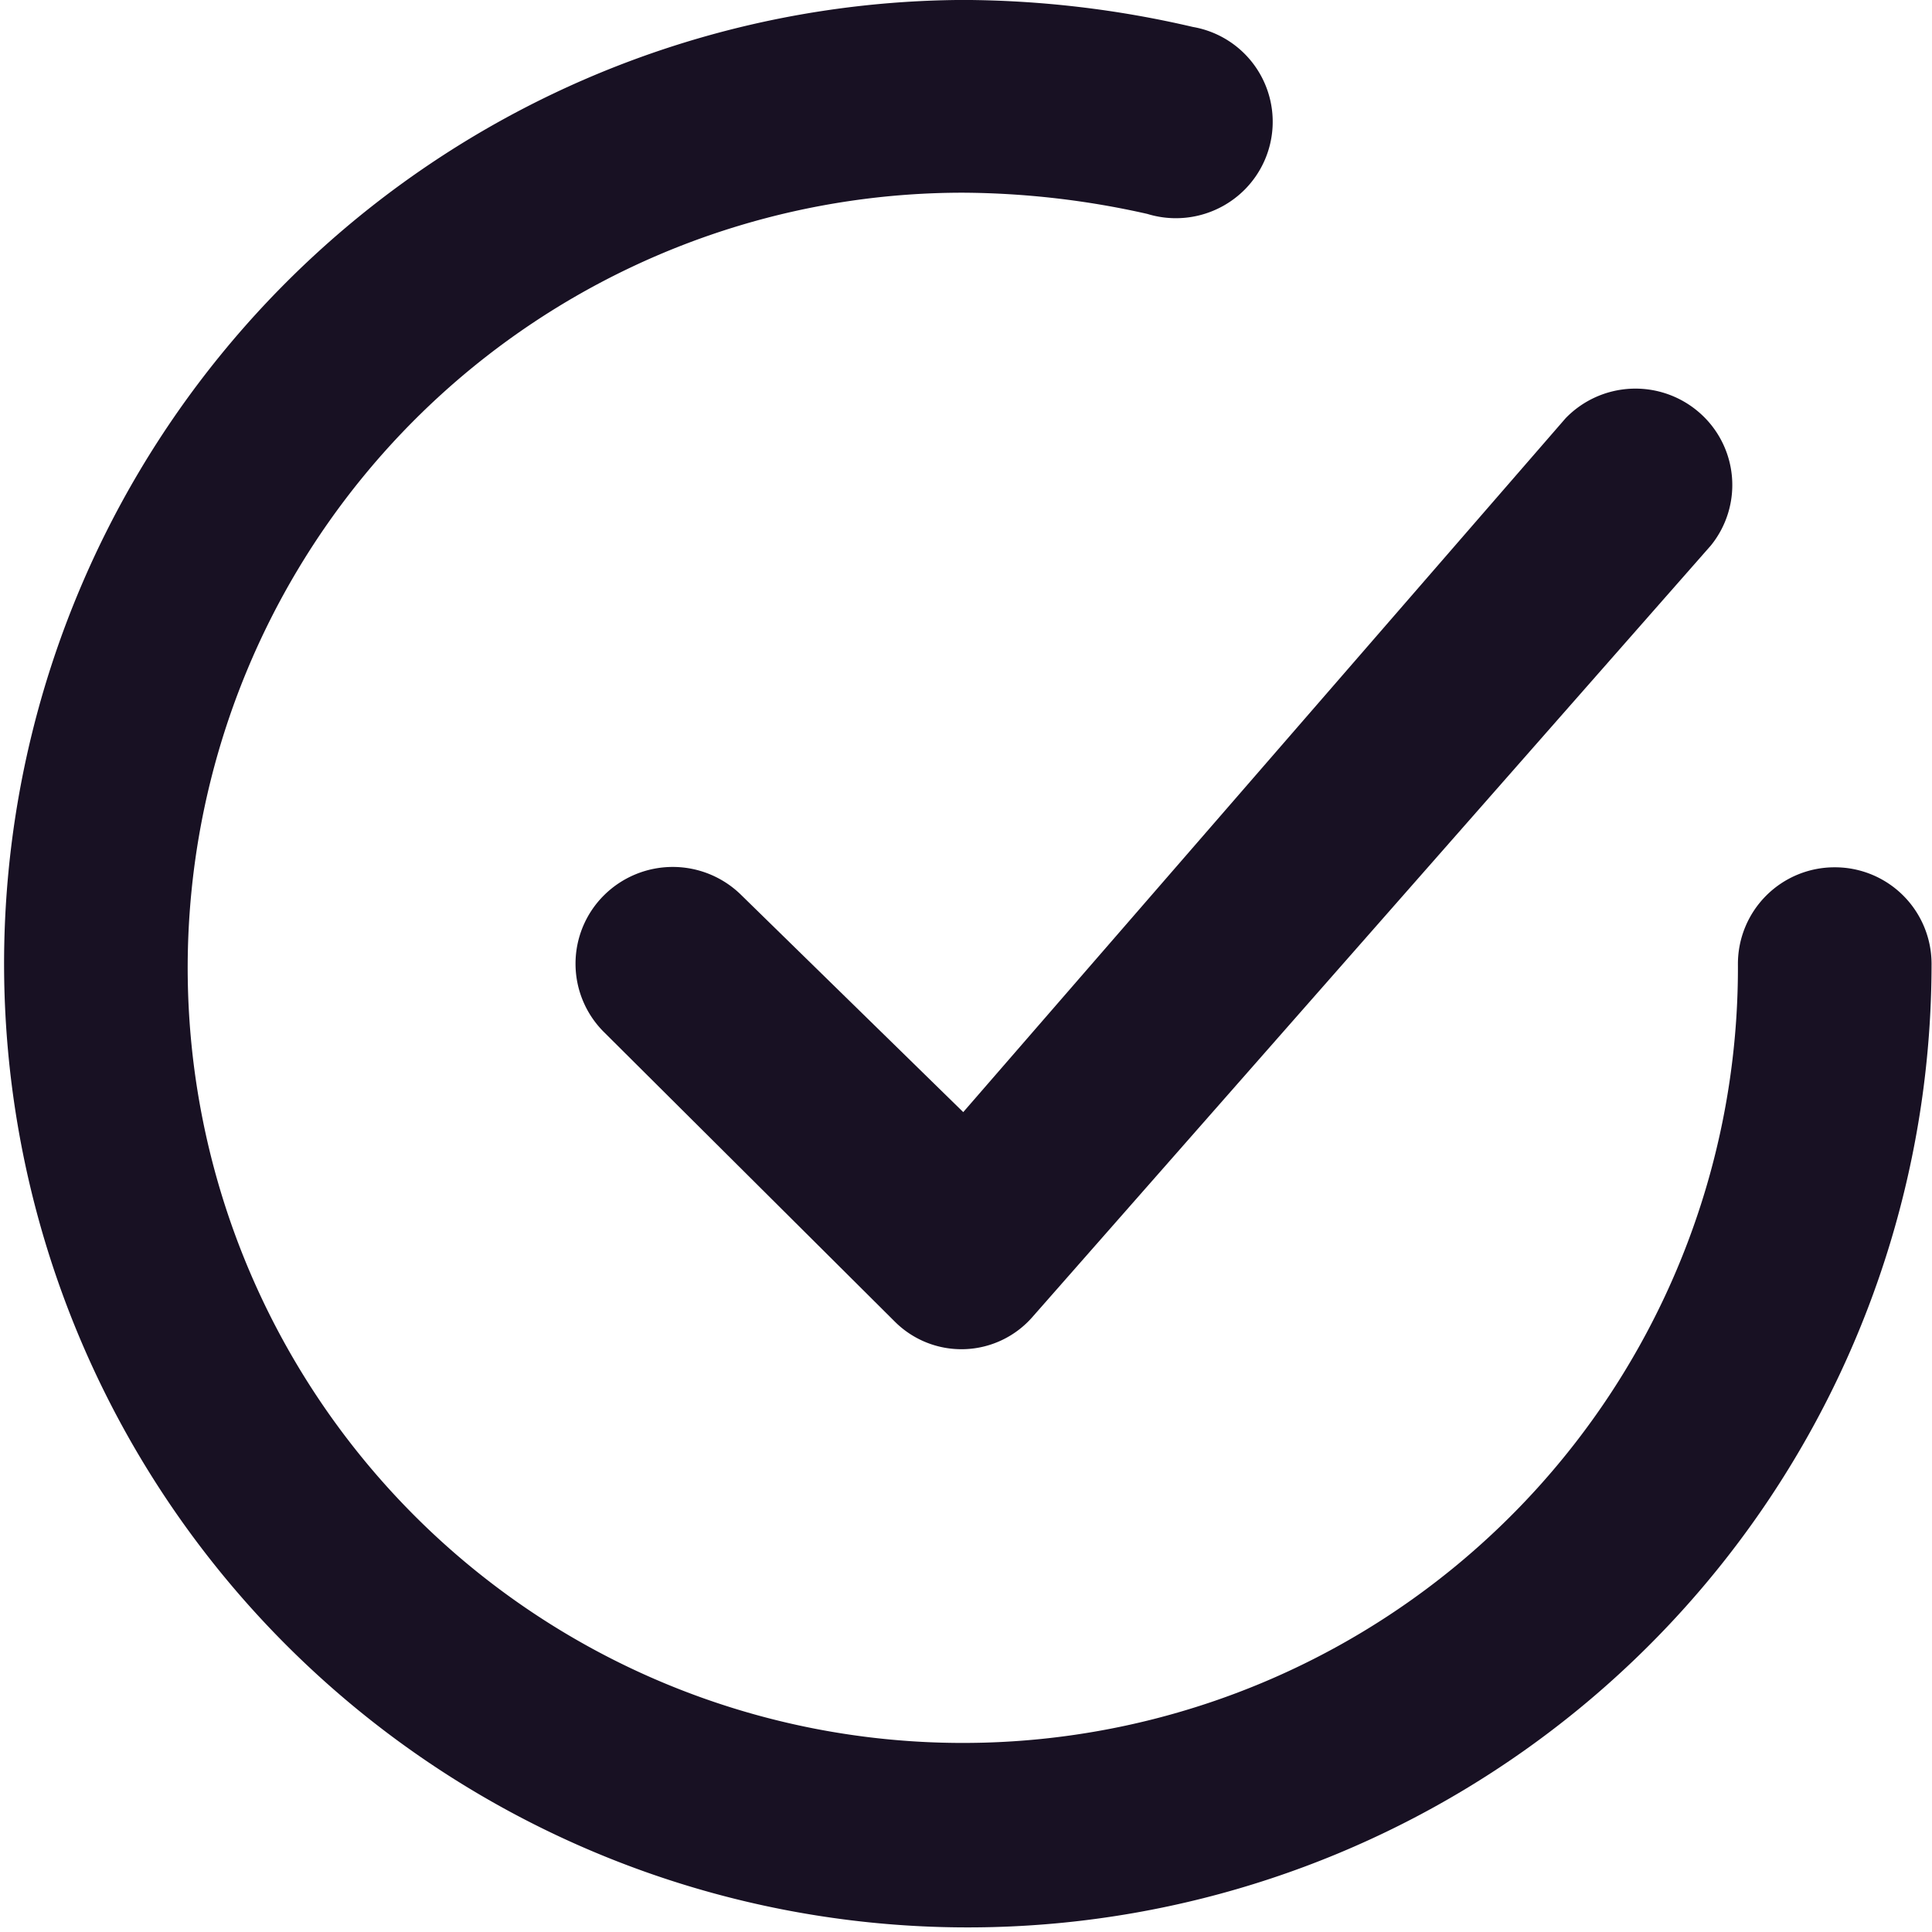 <svg xmlns="http://www.w3.org/2000/svg" width="35" height="35" viewBox="0 0 35 35">
  <g id="task" transform="translate(0.008 0.083)">
    <g id="checkmark-circle" transform="translate(-0.008 -0.083)">
      <rect id="Rectangle_211" data-name="Rectangle 211" width="34.992" height="34.917" transform="translate(0.008 0.083)" fill="#181123" opacity="0"/>
      <path id="Path_10" data-name="Path 10" d="M69.639,59.451a1.767,1.767,0,0,0-2.491,0,1.747,1.747,0,0,0,0,2.479l5.262,5.238a1.708,1.708,0,0,0,2.508-.087L87.2,53.114a1.74,1.74,0,0,0-.207-2.406,1.76,1.76,0,0,0-2.424.1L73.656,63.379Z" transform="translate(-56.206 -43.232)" fill="#181123"/>
      <path id="Path_11" data-name="Path 11" d="M50.335,32.379a1.75,1.75,0,0,0-1.754,1.746A14.042,14.042,0,1,1,34.548,20.158a15.489,15.489,0,0,1,3.333.384,1.76,1.76,0,0,0,1.763-.438,1.743,1.743,0,0,0-.938-2.949,18.572,18.572,0,0,0-4.157-.489A17.459,17.459,0,1,0,52.089,34.125a1.75,1.75,0,0,0-1.754-1.746Z" transform="translate(-17.097 -16.667)" fill="#181123"/>
    </g>
  </g>
</svg>

